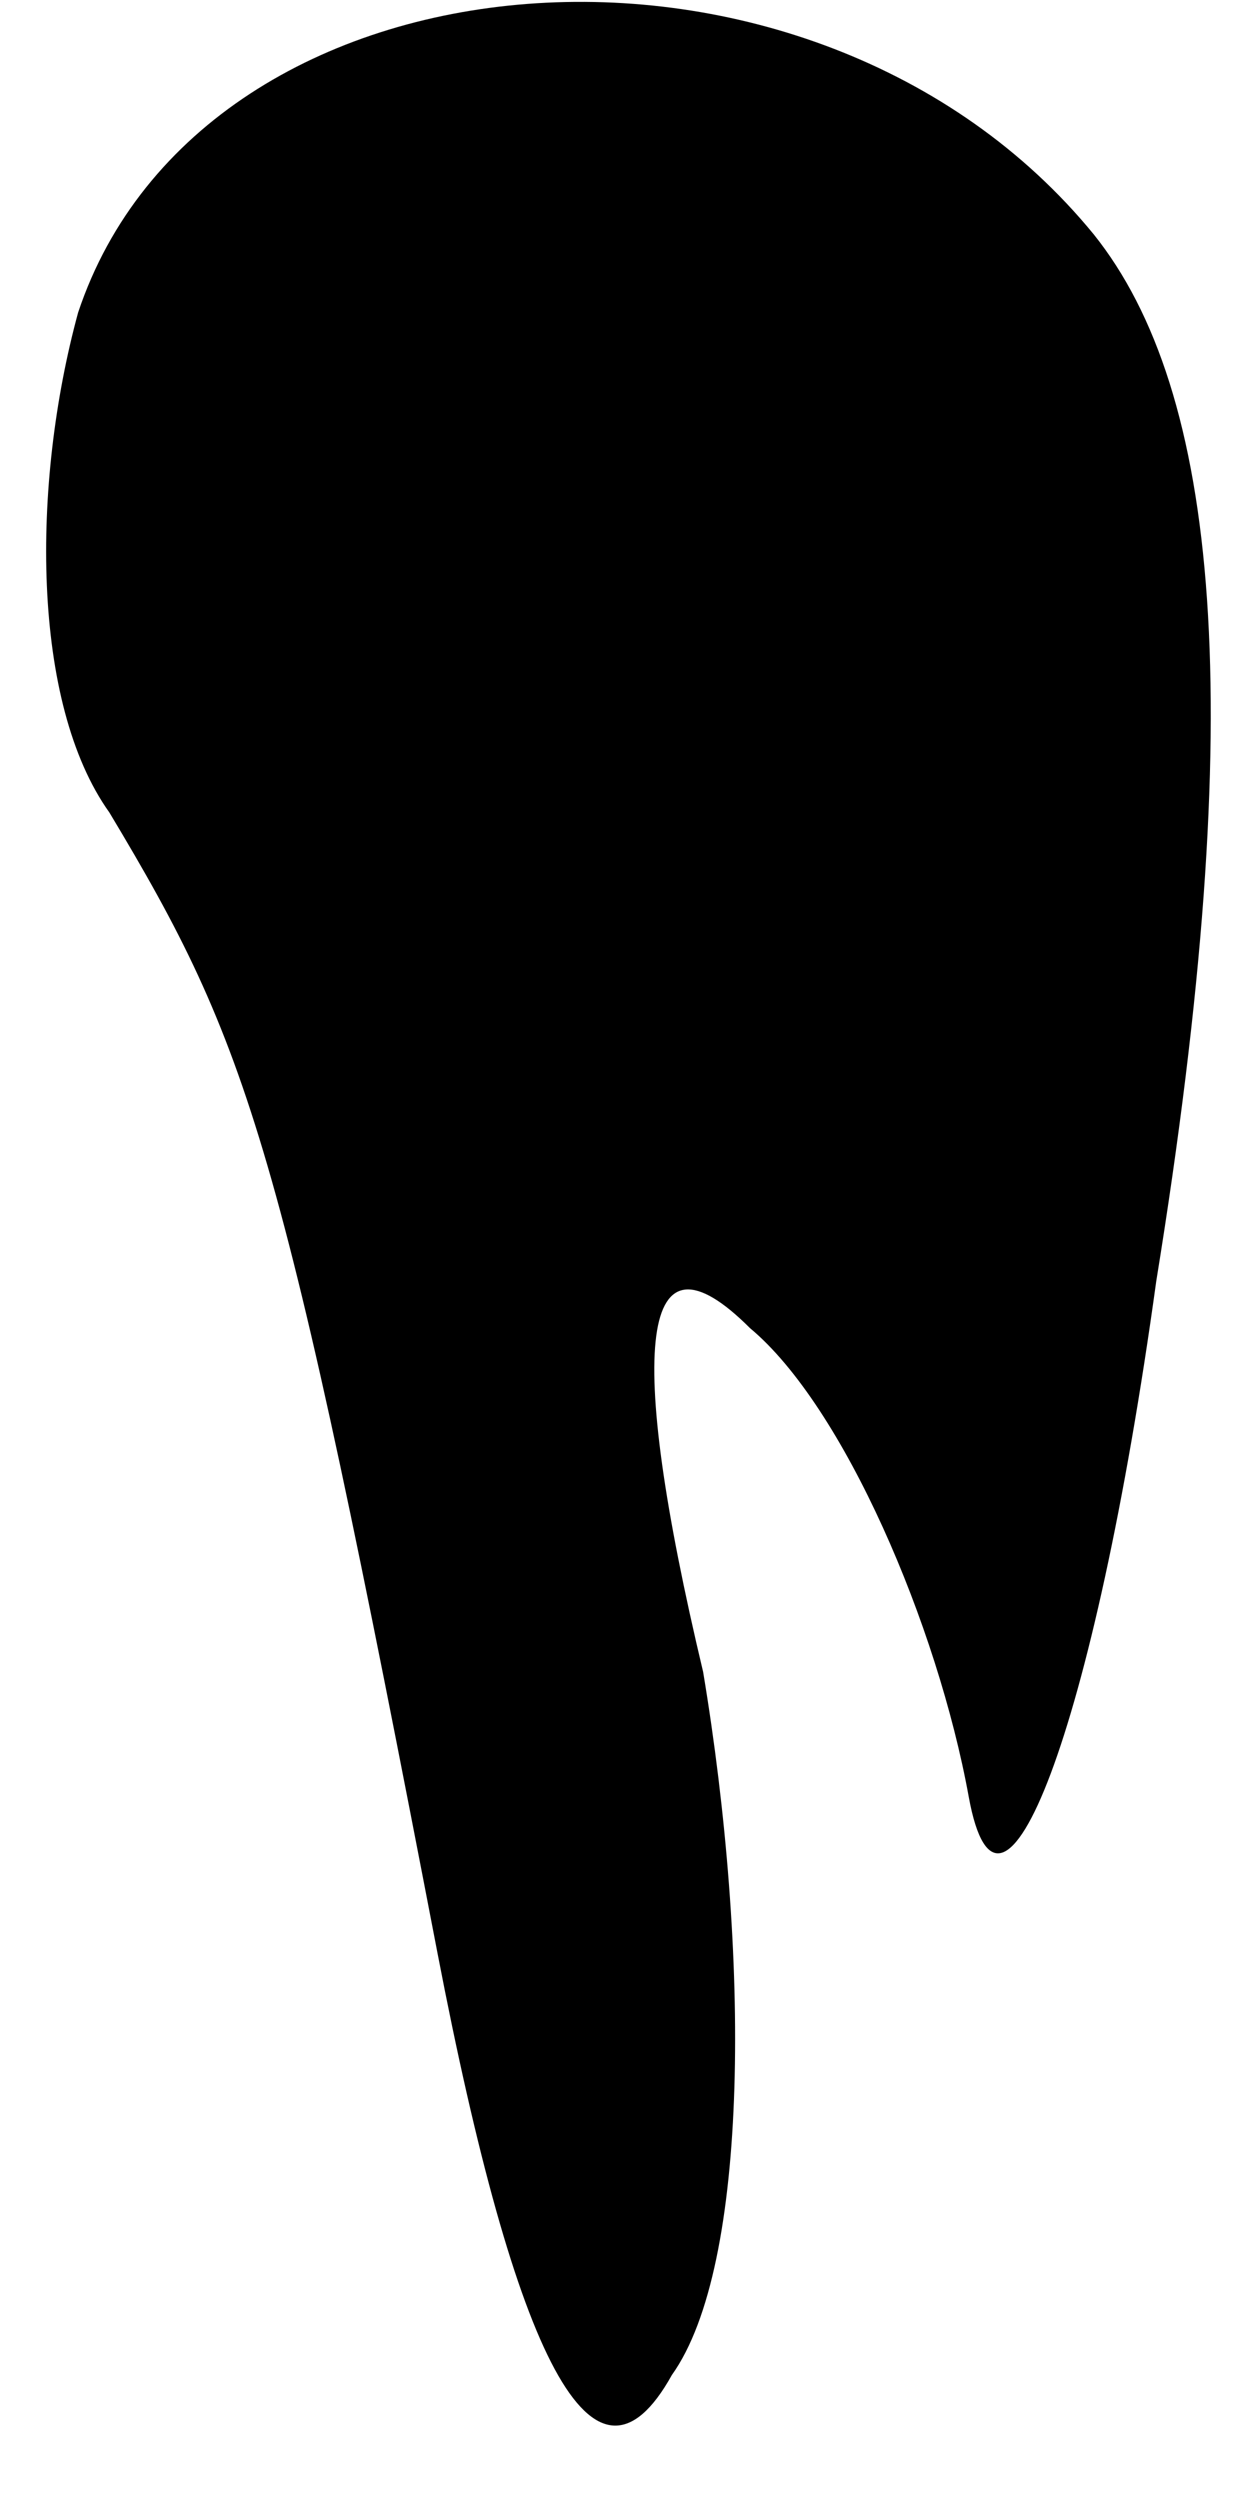 <?xml version="1.0" standalone="no"?>
<!DOCTYPE svg PUBLIC "-//W3C//DTD SVG 20010904//EN"
 "http://www.w3.org/TR/2001/REC-SVG-20010904/DTD/svg10.dtd">
<svg version="1.0" xmlns="http://www.w3.org/2000/svg"
 width="8pt" height="16pt" viewBox="0 0 8 16"
 preserveAspectRatio="xMidYMid meet">
<g transform="translate(0,16) scale(0.1,-0.1)"
fill="#000000" stroke="none">
<path fill="#000000" stroke="none" d="M5 140 c-3 -11 -3 -25 2 -32 9 -15 11
-21 21 -73 5 -26 10 -36 15 -27 5 7 5 27 2 45 -5 21 -4 29 3 22 6 -5 12 -19
14 -30 2 -11 8 4 12 33 6 37 4 57 -4 67 -18 22 -57 19 -65 -5z"/>
</g>
</svg>
